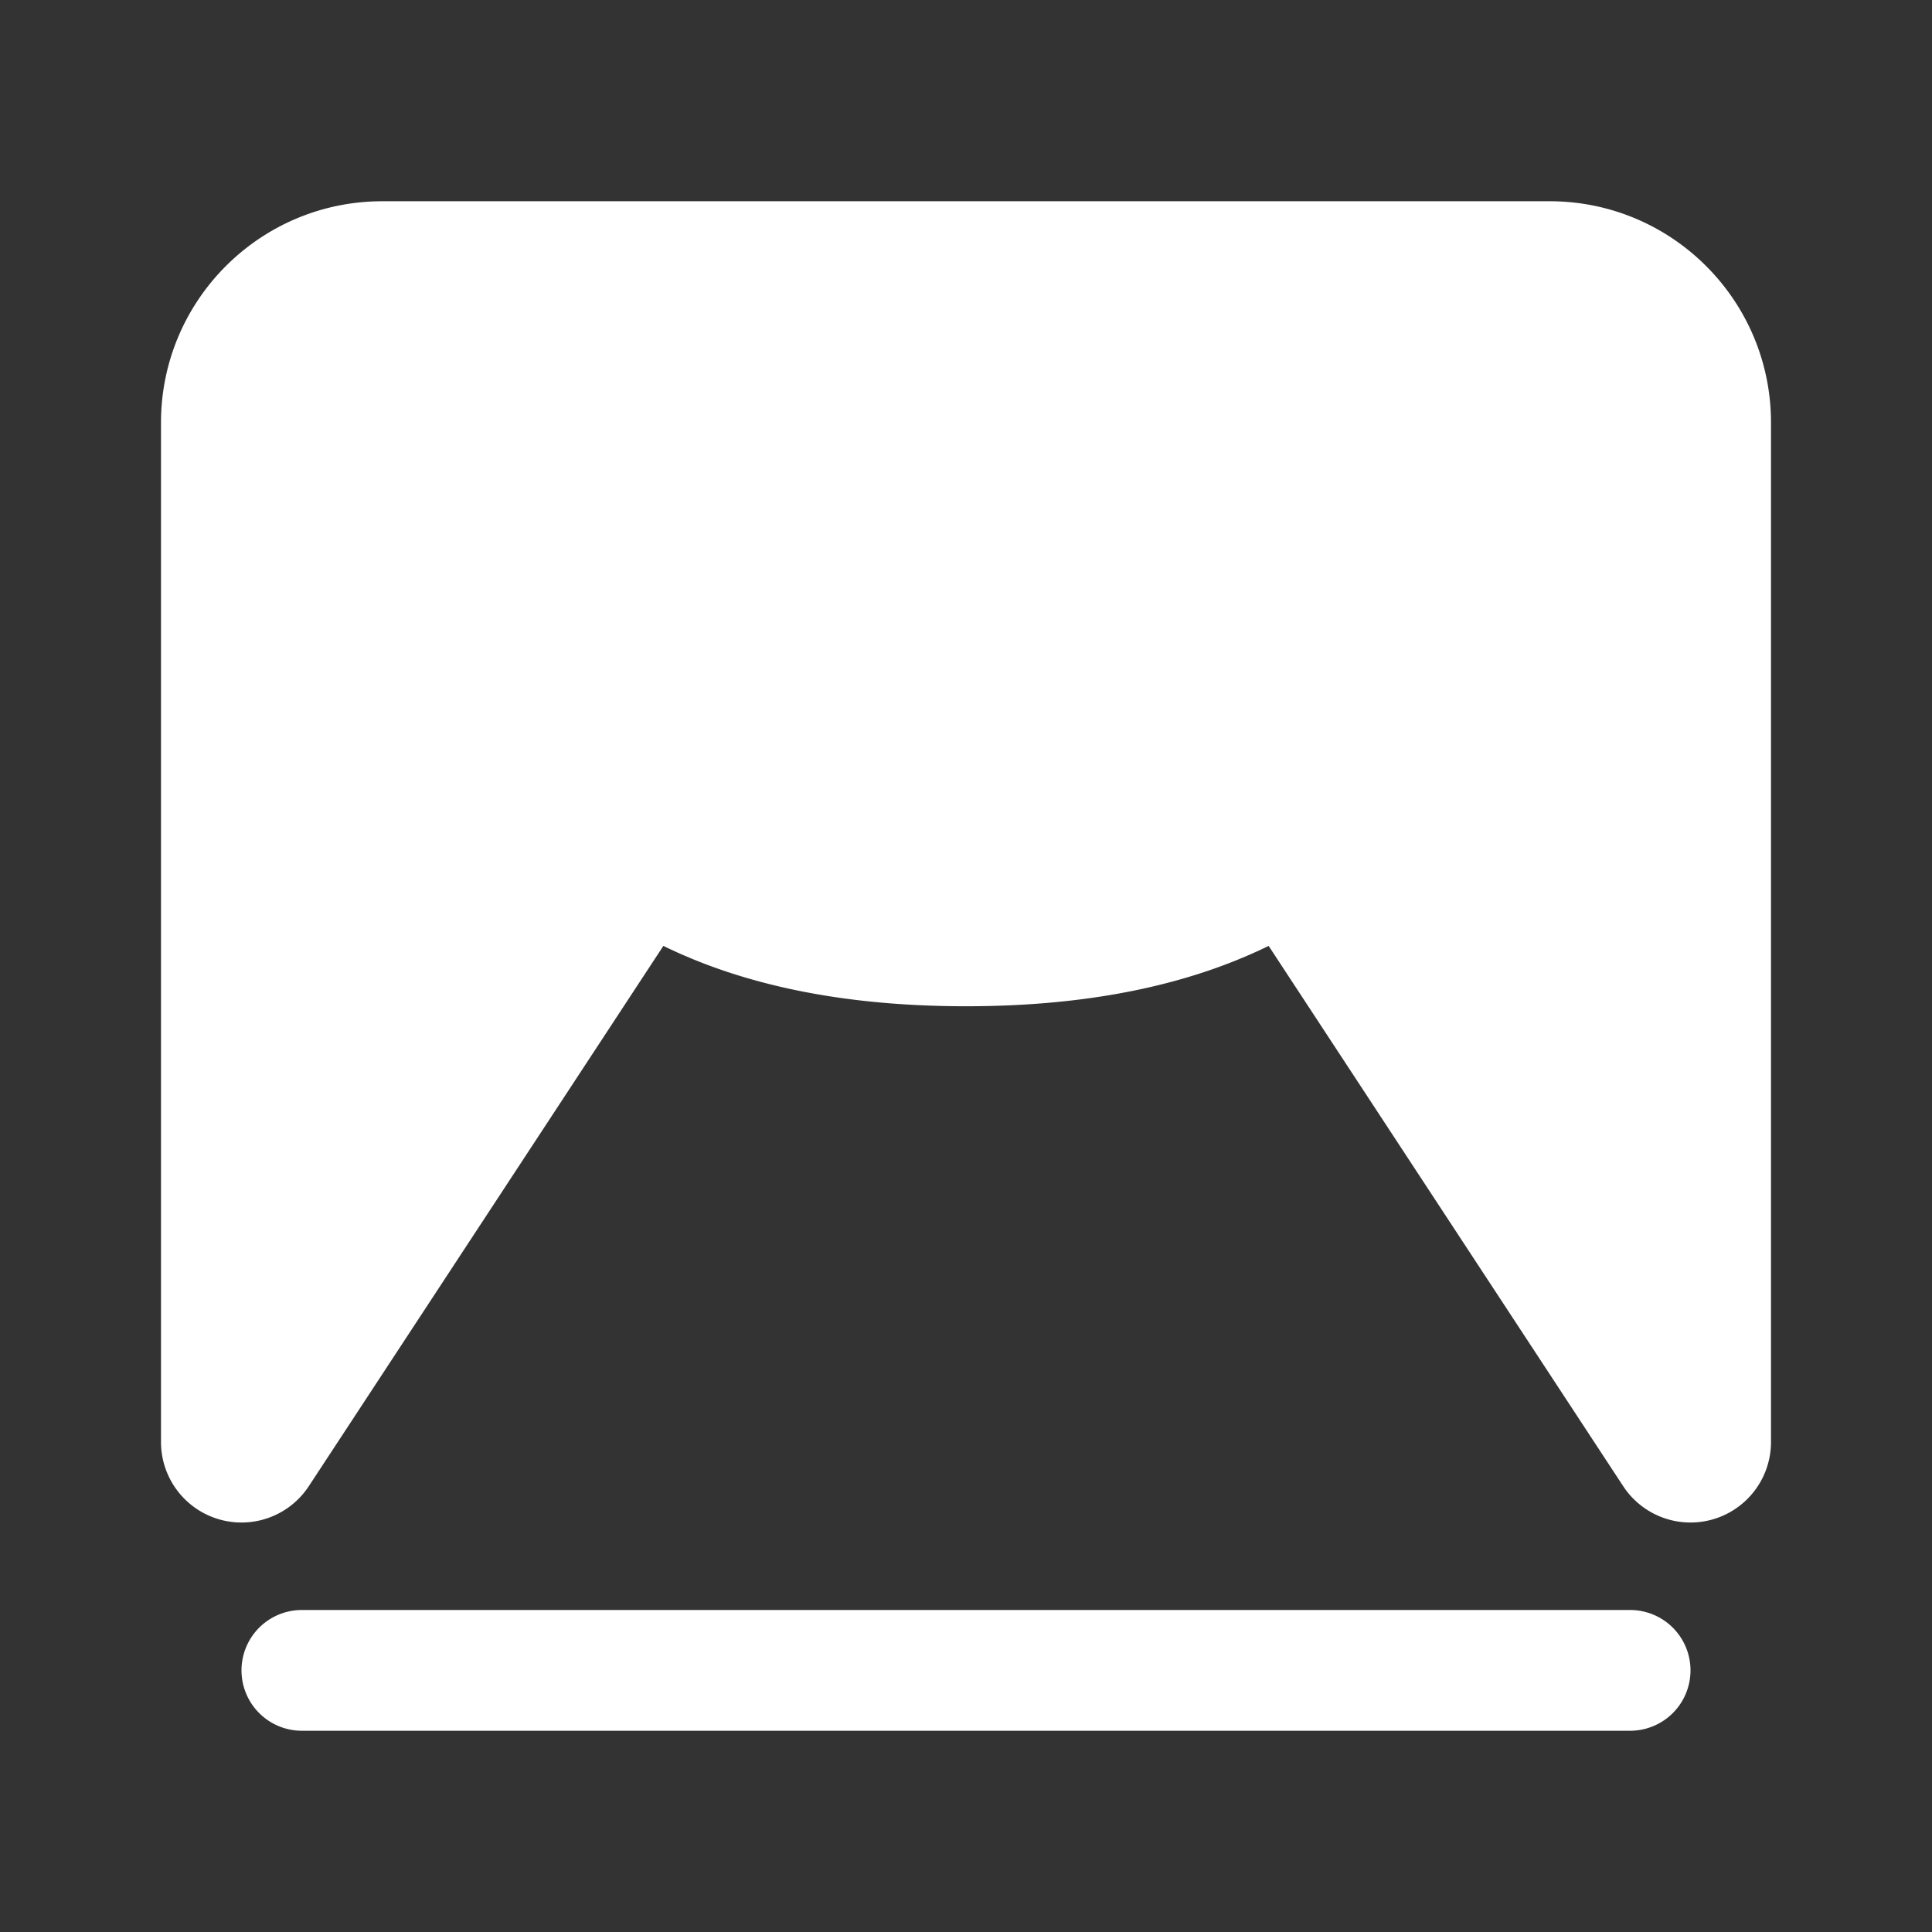 <?xml version="1.0" standalone="no"?><!DOCTYPE svg PUBLIC "-//W3C//DTD SVG 1.1//EN" "http://www.w3.org/Graphics/SVG/1.1/DTD/svg11.dtd"><svg t="1649428137990" class="icon" viewBox="0 0 1024 1024" version="1.1" xmlns="http://www.w3.org/2000/svg" p-id="4342" xmlns:xlink="http://www.w3.org/1999/xlink" width="200" height="200"><rect x="0" y="0" width="1024" height="1024" fill="#333333" stroke="none"/><defs><style type="text/css"></style></defs><path d="M864 853.333a32 32 0 0 1 0 64H160a32 32 0 0 1 0-64z m-42.667-746.667c64.8 0 117.333 52.533 117.333 117.333v540.309a42.667 42.667 0 0 1-78.336 23.403L672.405 501.344C628.48 522.816 574.912 533.333 512 533.333s-116.48-10.517-160.405-31.989L163.669 787.712A42.667 42.667 0 0 1 85.333 764.309V224c0-64.8 52.533-117.333 117.333-117.333h618.667z" p-id="4343" fill="#ffffff"></path></svg>